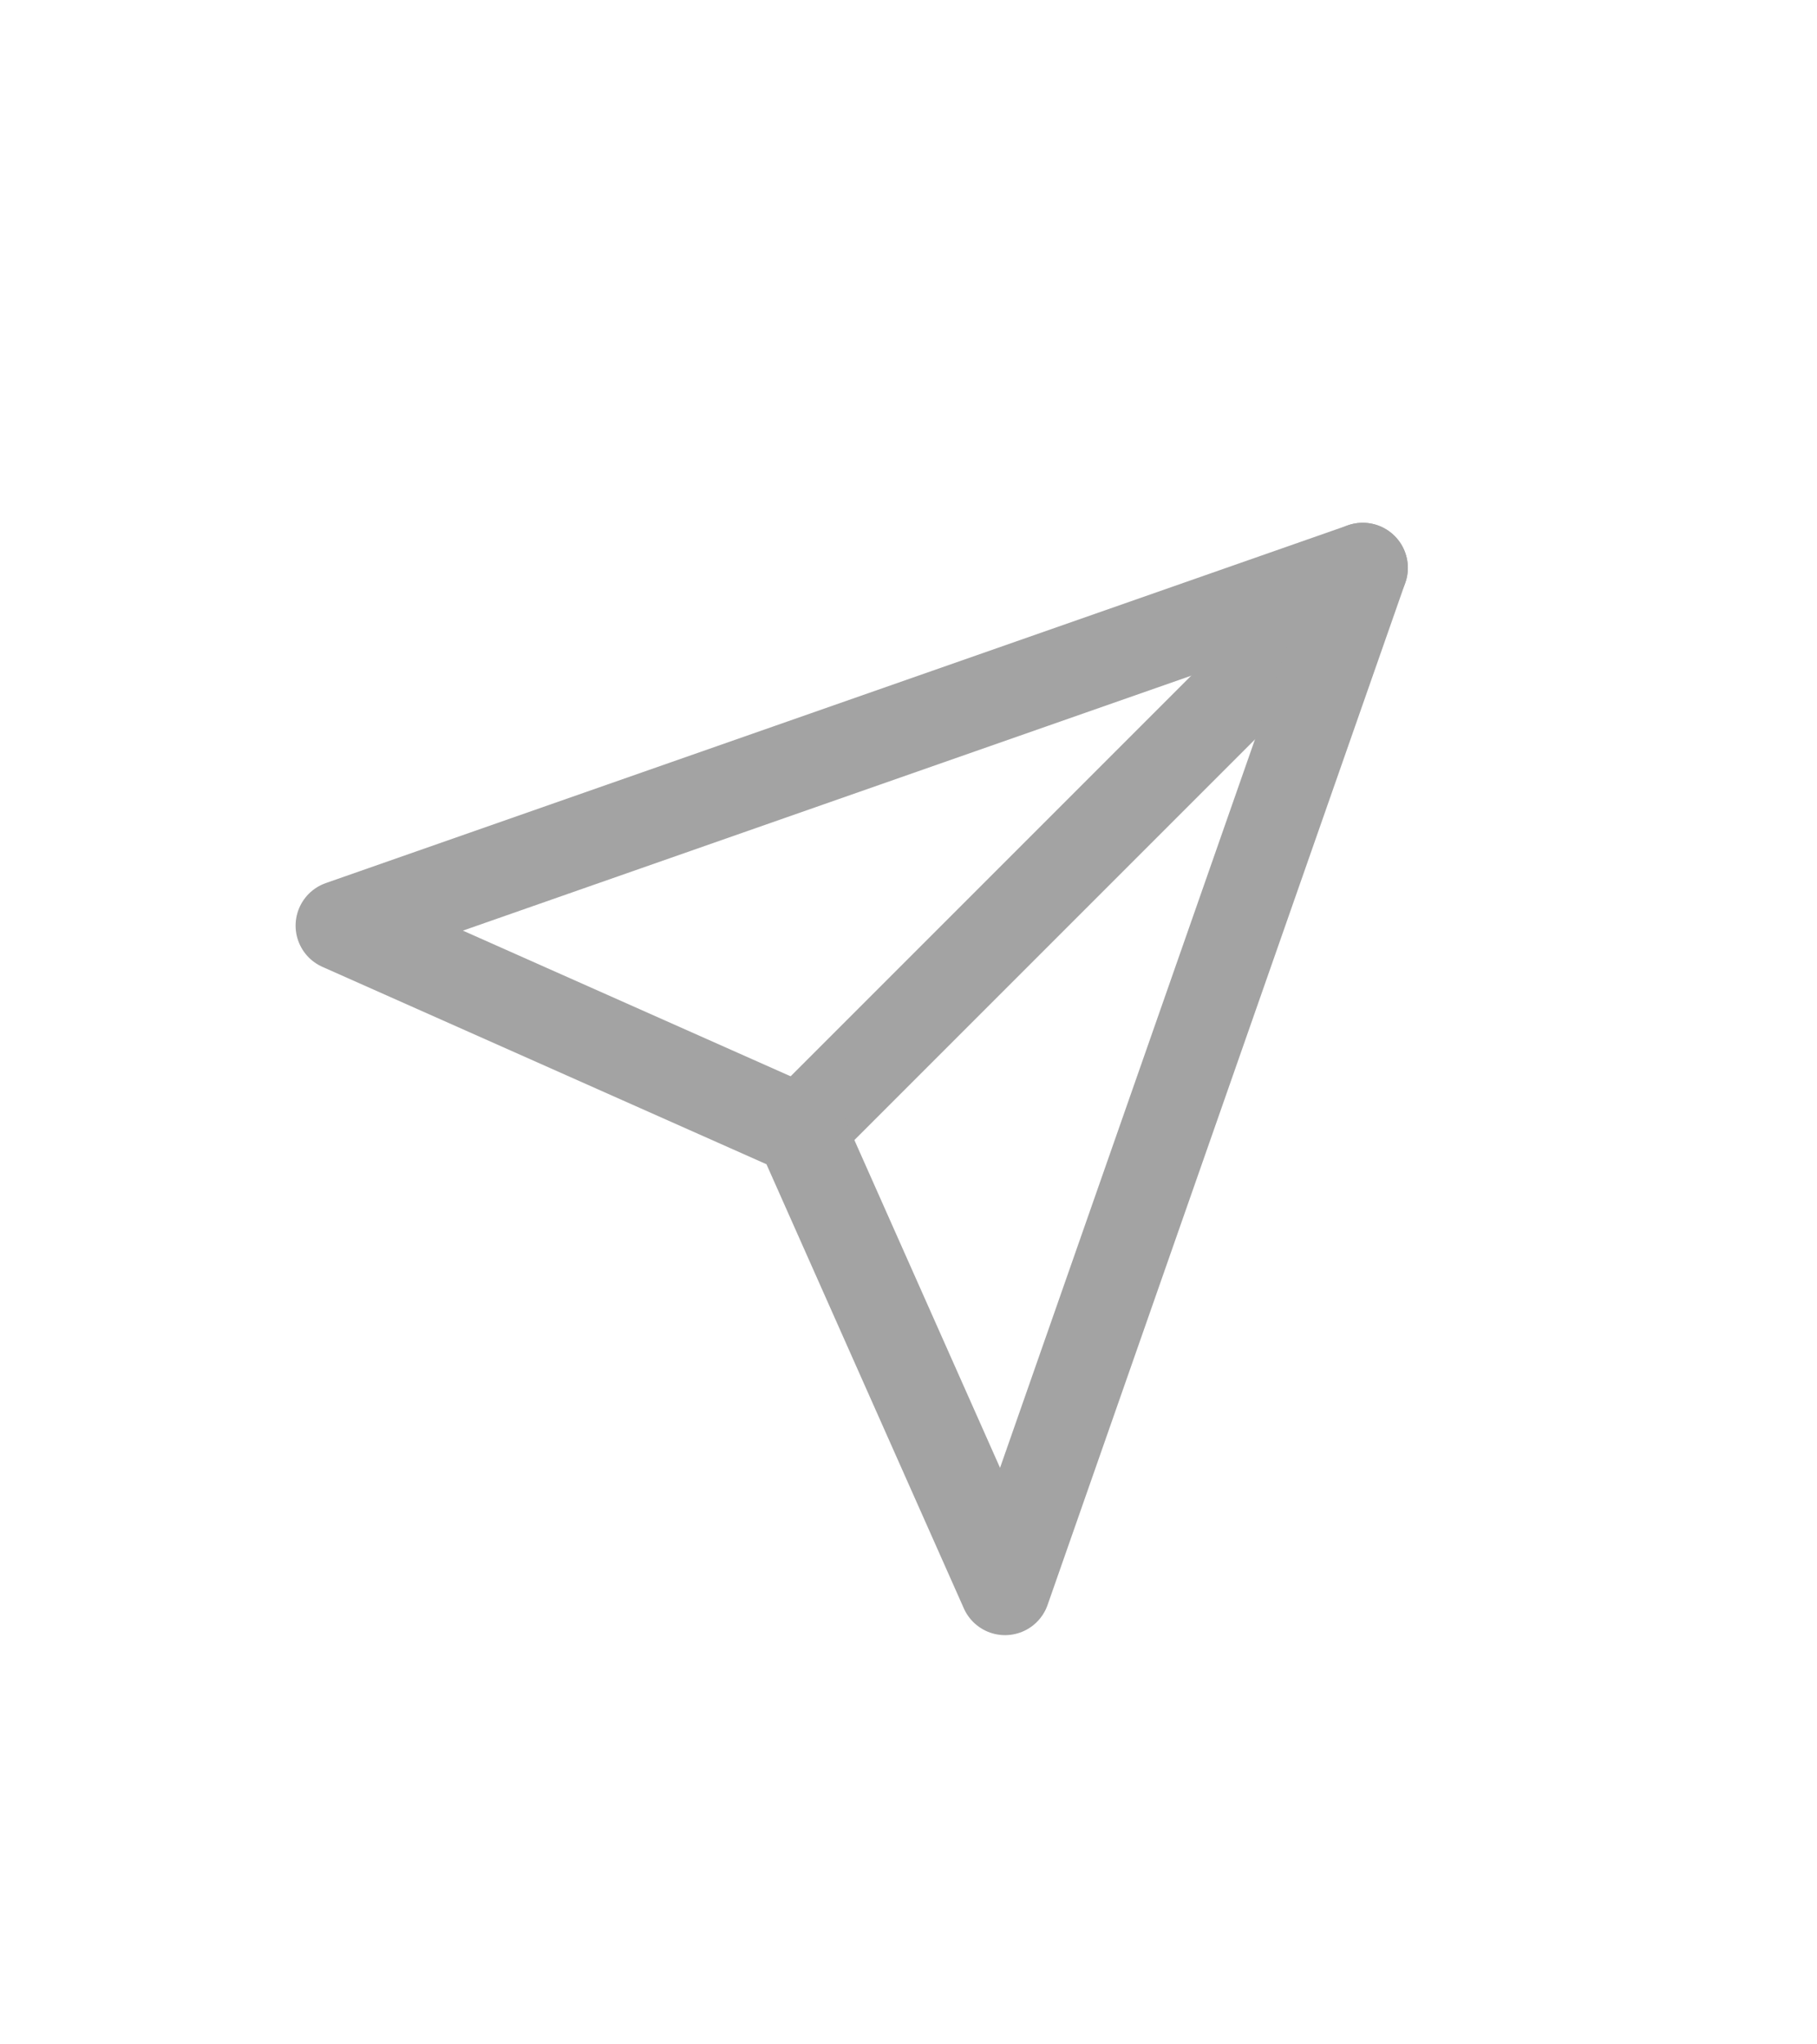 <svg width="32" height="36" viewBox="0 0 32 36" fill="none" xmlns="http://www.w3.org/2000/svg">
<path d="M24 10L14.1 19.9" stroke="#A3A3A3" stroke-width="1.588" stroke-linecap="round" stroke-linejoin="round"/>
<path d="M24 10L17.7 28L14.1 19.9L6 16.3L24 10Z" stroke="#A3A3A3" stroke-width="1.588" stroke-linecap="round" stroke-linejoin="round"/>
</svg>
